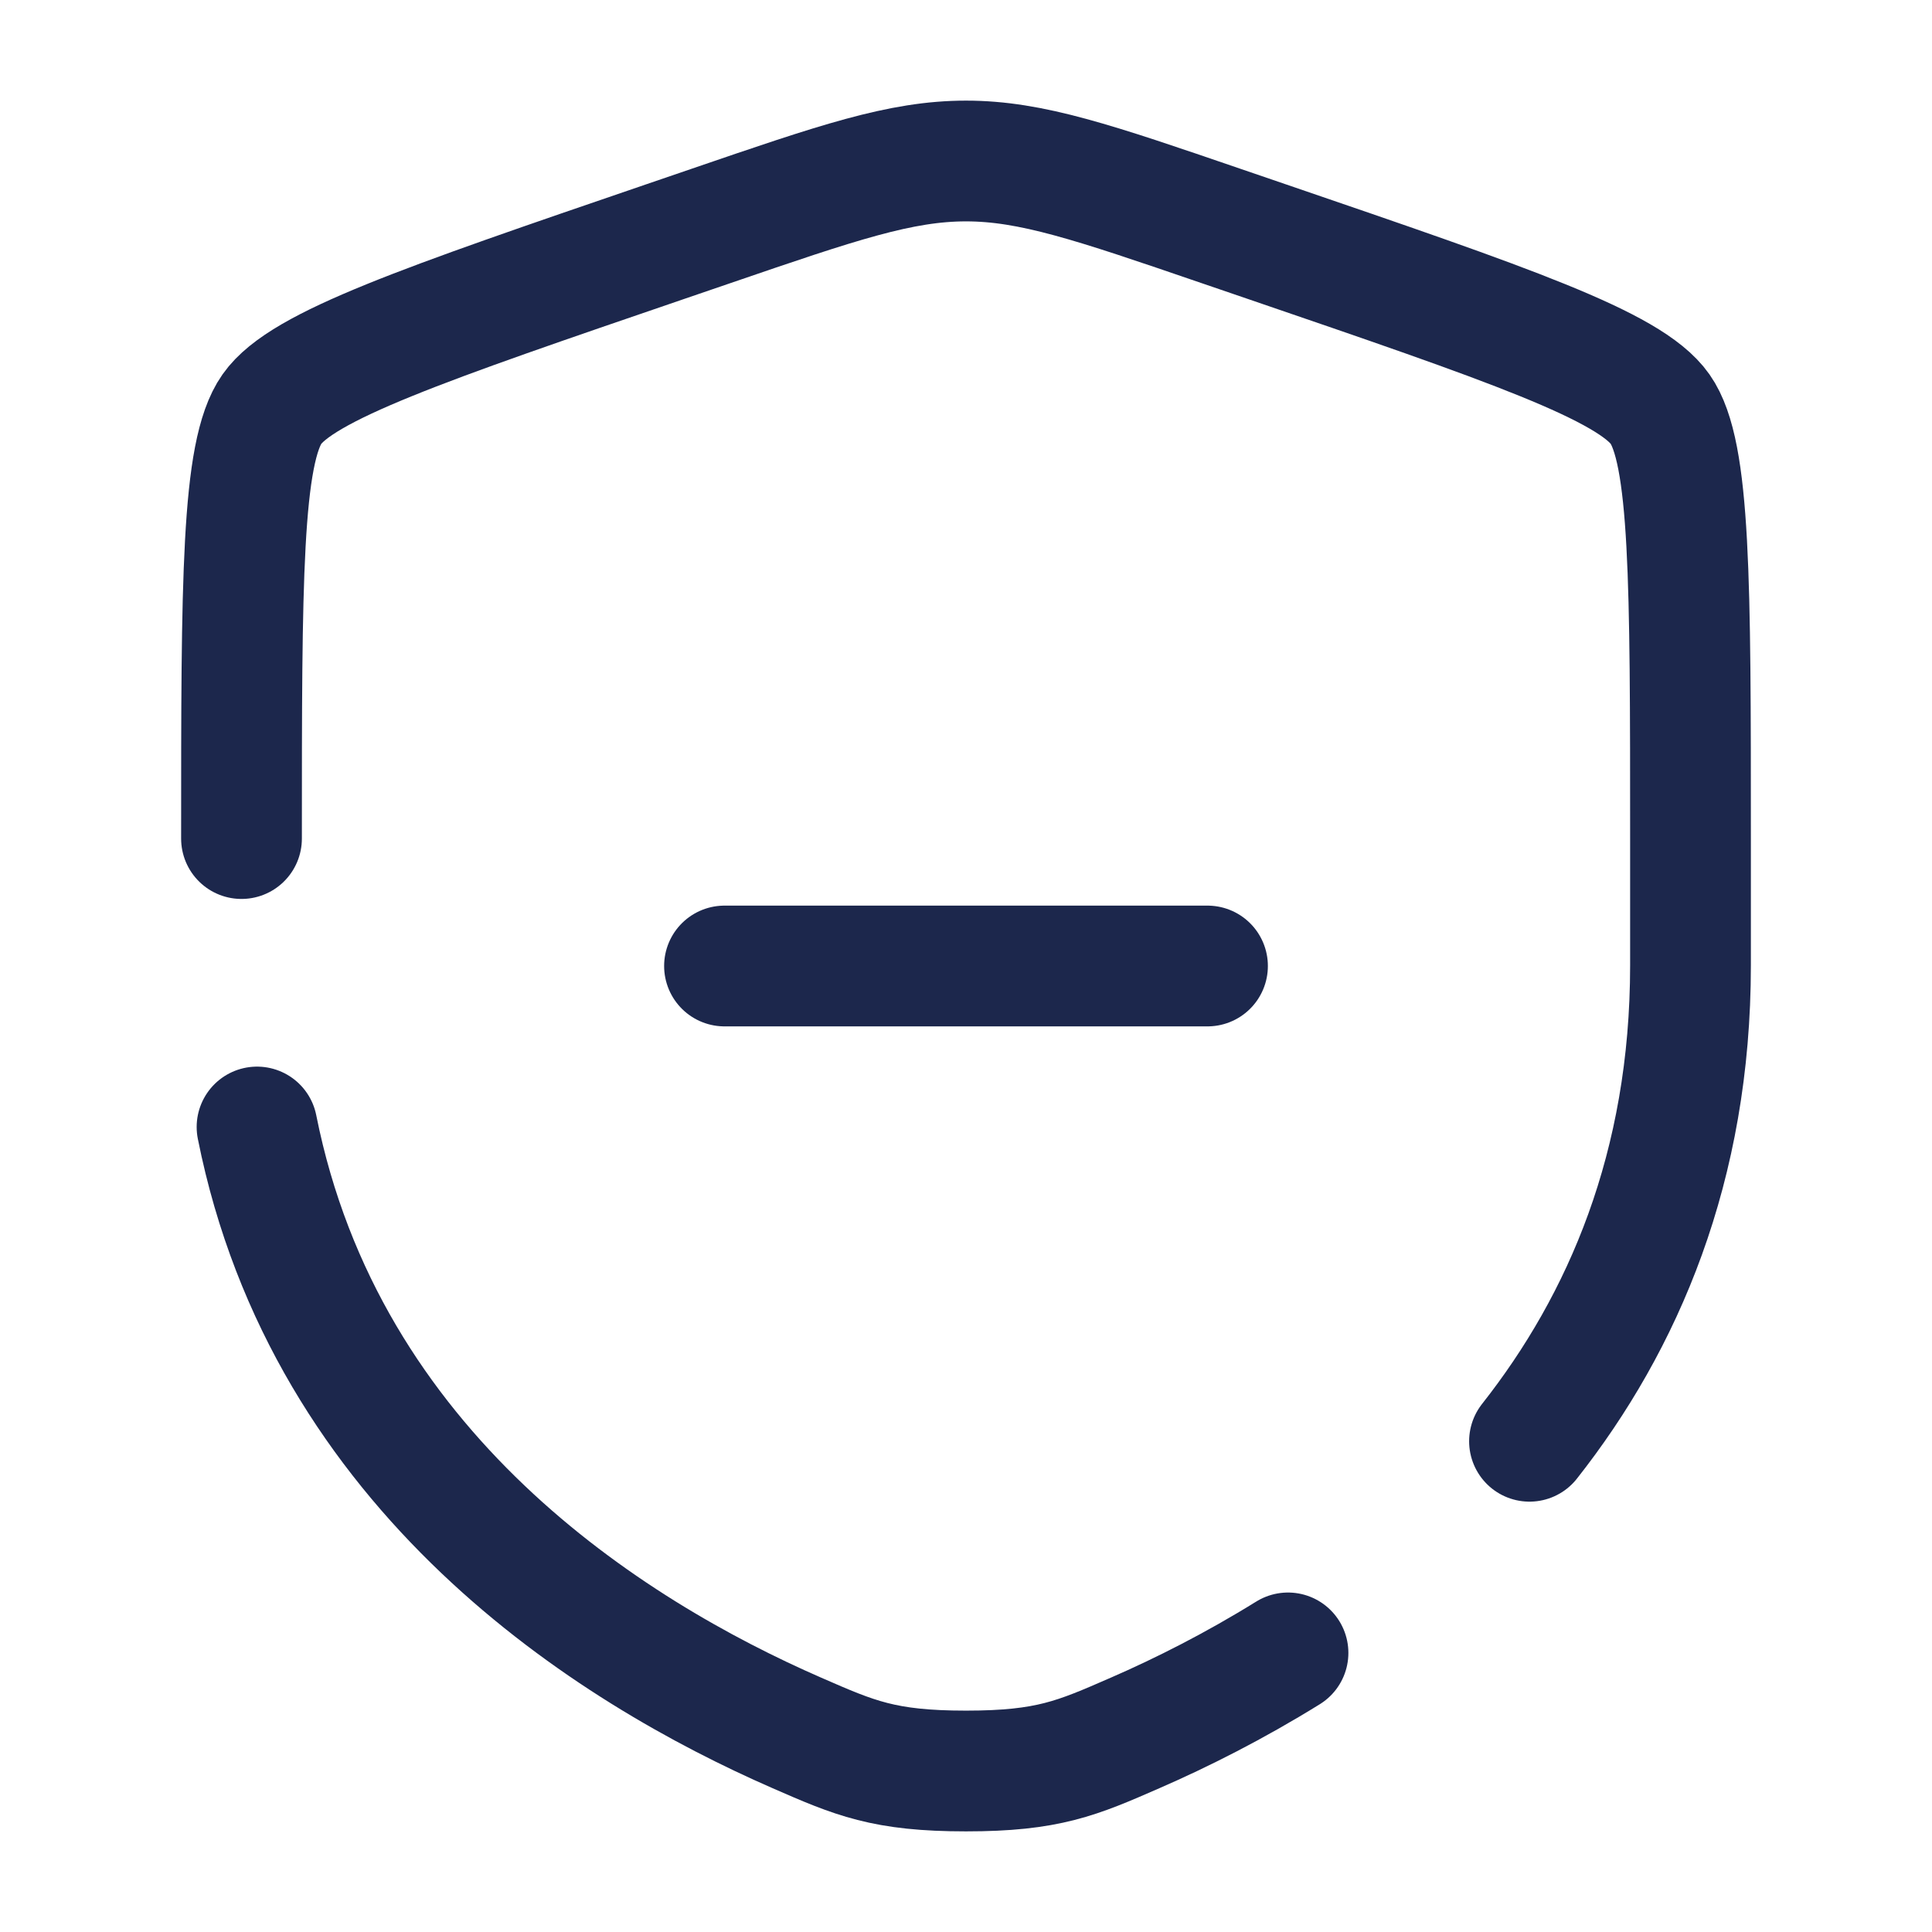 <svg xmlns="http://www.w3.org/2000/svg" width="24" height="24" fill="none">
  <path stroke="#1C274C" stroke-linecap="round" stroke-width="1.5" d="M15 12H9m-6-1.583c0-3.198 0-4.797.378-5.335.377-.537 1.88-1.052 4.887-2.081l.573-.196C10.405 2.268 11.188 2 12 2c.811 0 1.595.268 3.162.805l.573.196c3.007 1.029 4.51 1.544 4.887 2.081C21 5.62 21 7.22 21 10.417v1.574c0 2.505-.837 4.437-2 5.913M3.193 14c.857 4.298 4.383 6.513 6.706 7.527.721.315 1.082.473 2.101.473 1.02 0 1.38-.158 2.101-.473.579-.252 1.231-.58 1.899-.994"/>
</svg>
